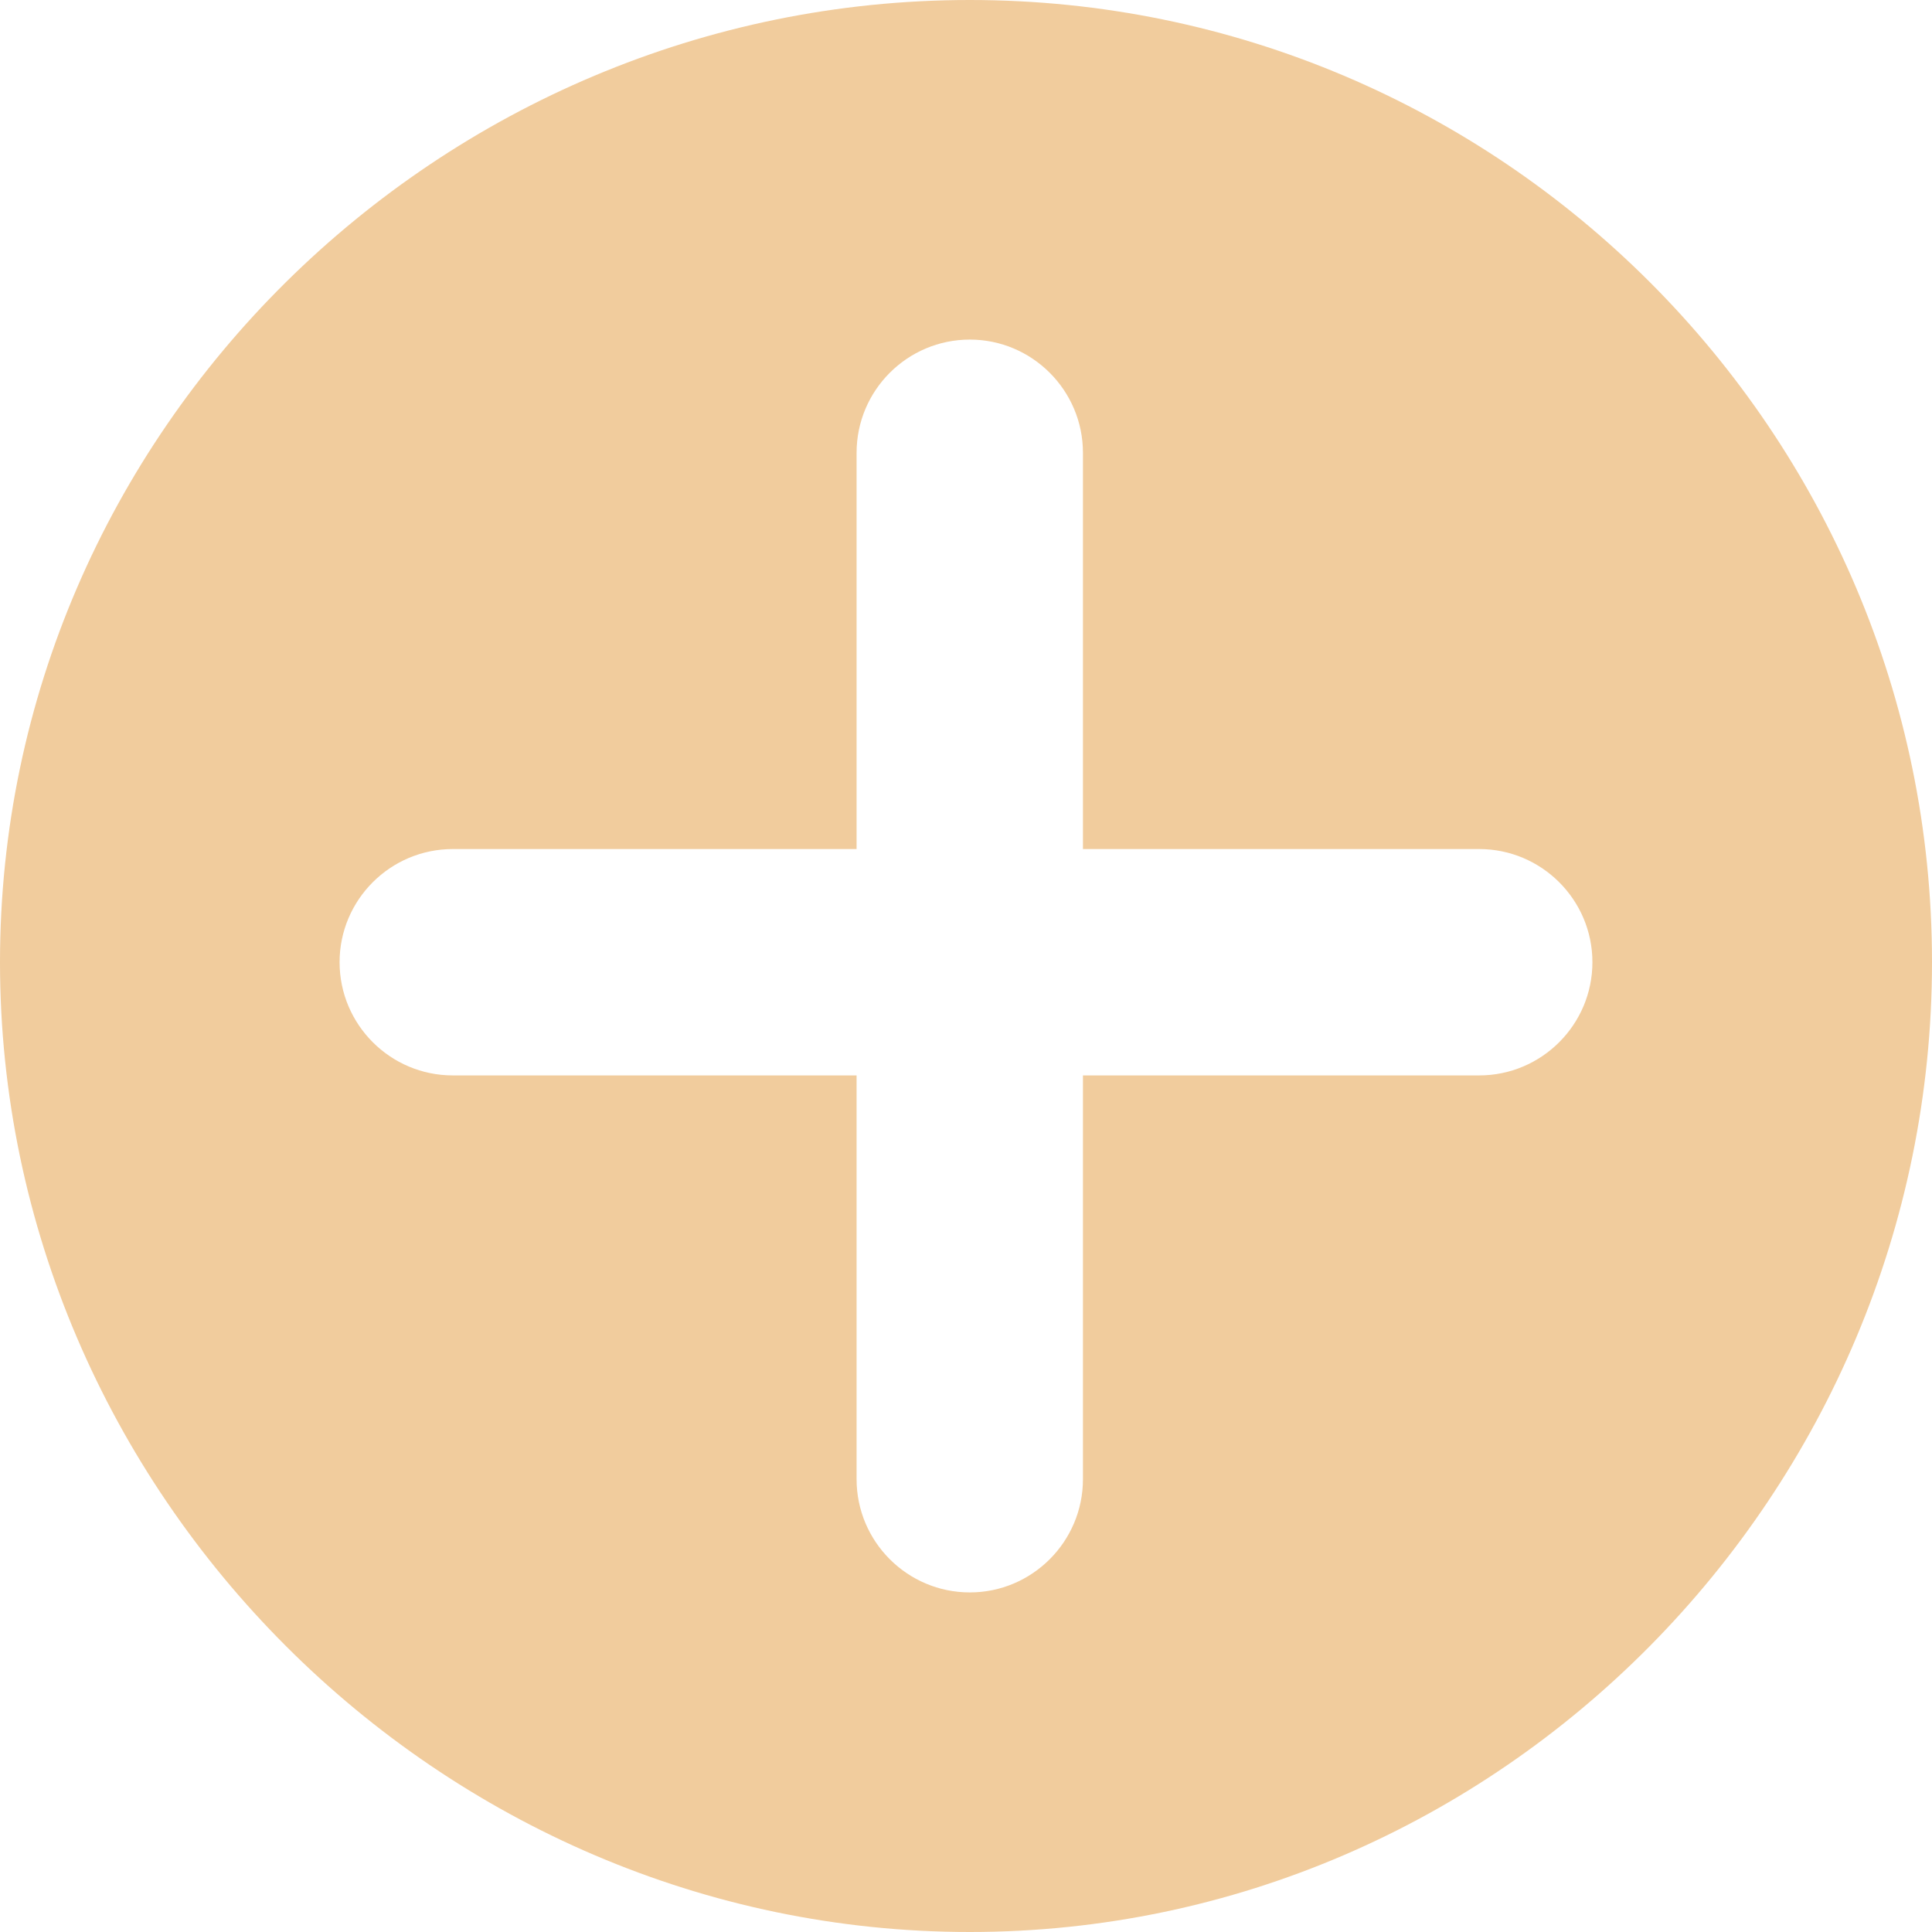<svg width="30" height="30" viewBox="0 0 30 30" fill="none" xmlns="http://www.w3.org/2000/svg">
<path d="M15.059 0C6.82 0 0 6.703 0 14.941C0 23.18 6.82 30 15.059 30C23.297 30 30 23.18 30 14.941C30 6.703 23.297 0 15.059 0ZM22.969 16.699H16.816V22.969C16.816 23.938 16.027 24.727 15.059 24.727C14.089 24.727 13.301 23.938 13.301 22.969V16.699H7.031C6.062 16.699 5.273 15.911 5.273 14.941C5.273 13.972 6.062 13.184 7.031 13.184H13.301V7.031C13.301 6.062 14.089 5.273 15.059 5.273C16.027 5.273 16.816 6.062 16.816 7.031V13.184H22.969C23.937 13.184 24.727 13.972 24.727 14.941C24.727 15.911 23.937 16.699 22.969 16.699Z" fill="#F1CC9D"/>
</svg>
